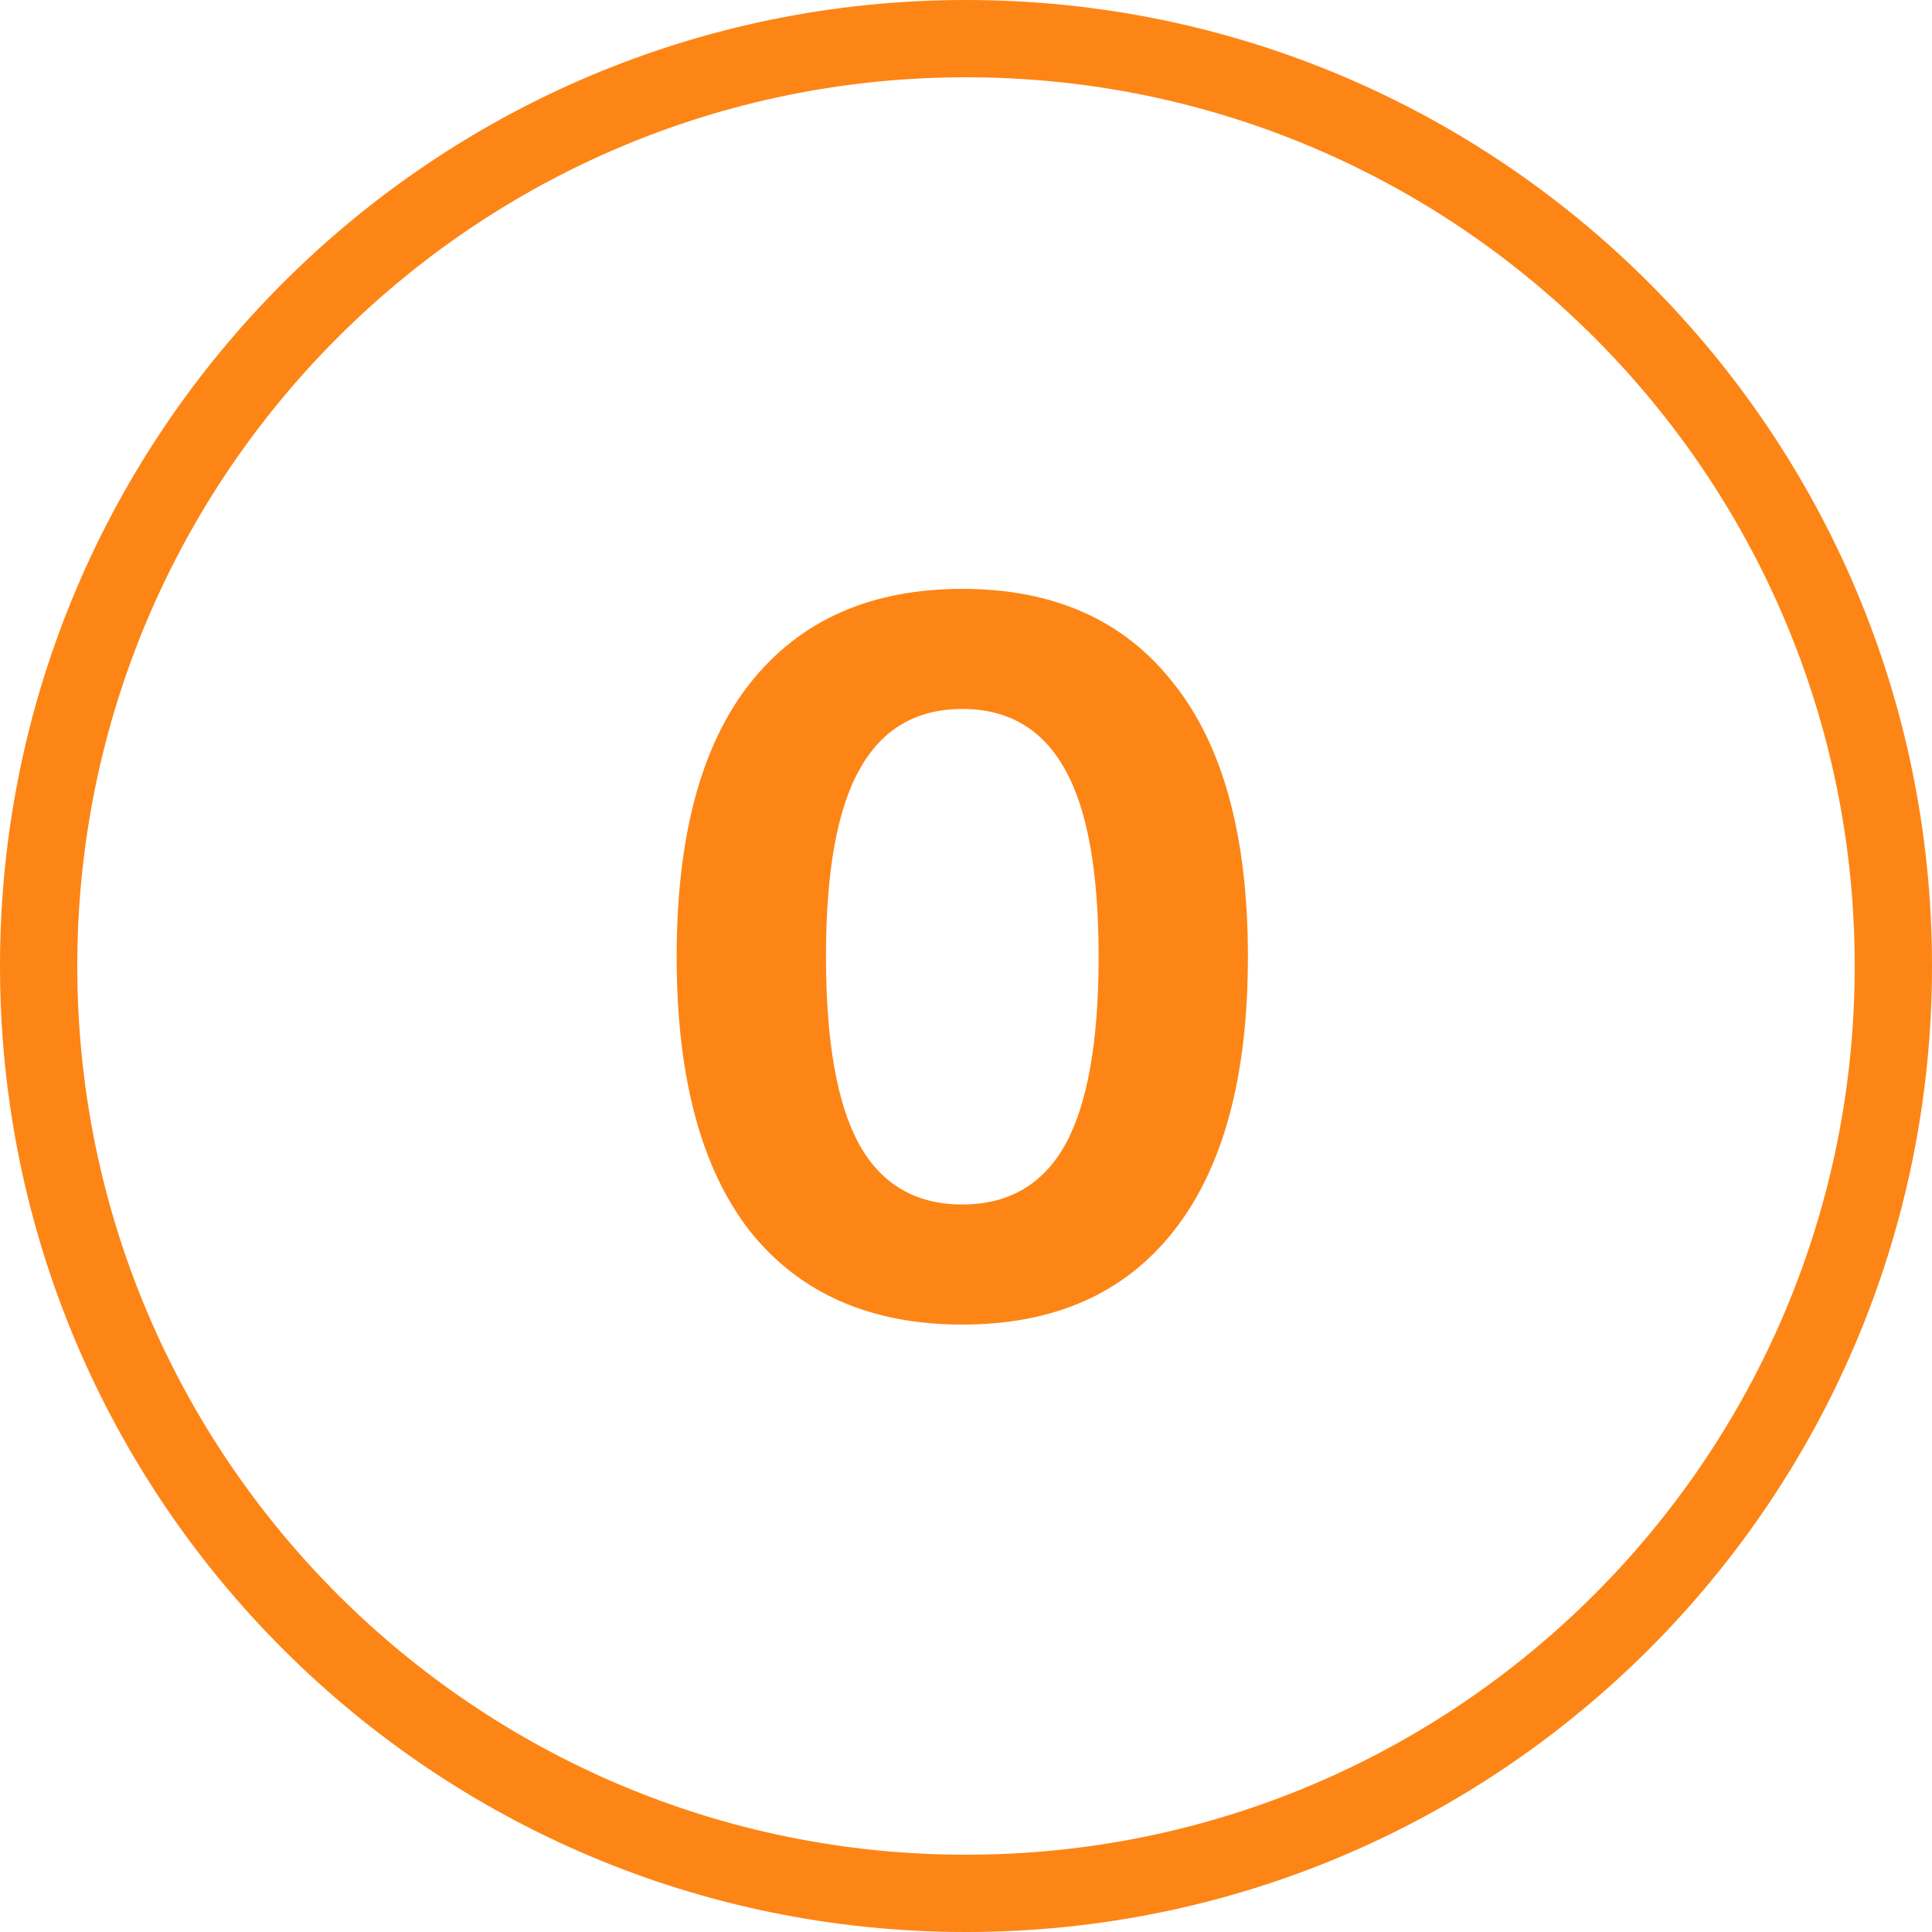 <svg width="25" height="25" viewBox="0 0 25 25" fill="none" xmlns="http://www.w3.org/2000/svg">
<path fill-rule="evenodd" clip-rule="evenodd" d="M24 12.5C24 18.851 18.851 24 12.5 24C6.149 24 1 18.851 1 12.5C1 6.149 6.149 1 12.5 1C18.851 1 24 6.149 24 12.5ZM25 12.5C25 19.404 19.404 25 12.5 25C5.596 25 0 19.404 0 12.5C0 5.596 5.596 0 12.5 0C19.404 0 25 5.596 25 12.5ZM9.708 15.936C10.352 16.739 11.267 17.14 12.452 17.14C13.637 17.14 14.547 16.739 15.182 15.936C15.826 15.124 16.148 13.939 16.148 12.38C16.148 10.821 15.826 9.641 15.182 8.838C14.547 8.026 13.637 7.62 12.452 7.62C11.267 7.62 10.352 8.026 9.708 8.838C9.073 9.641 8.756 10.821 8.756 12.38C8.756 13.939 9.073 15.124 9.708 15.936ZM13.782 14.816C13.493 15.329 13.049 15.586 12.452 15.586C11.855 15.586 11.411 15.329 11.122 14.816C10.833 14.293 10.688 13.481 10.688 12.38C10.688 11.279 10.833 10.471 11.122 9.958C11.411 9.435 11.855 9.174 12.452 9.174C13.049 9.174 13.493 9.435 13.782 9.958C14.071 10.471 14.216 11.279 14.216 12.38C14.216 13.481 14.071 14.293 13.782 14.816Z" fill="#FD8516"/>
</svg>
